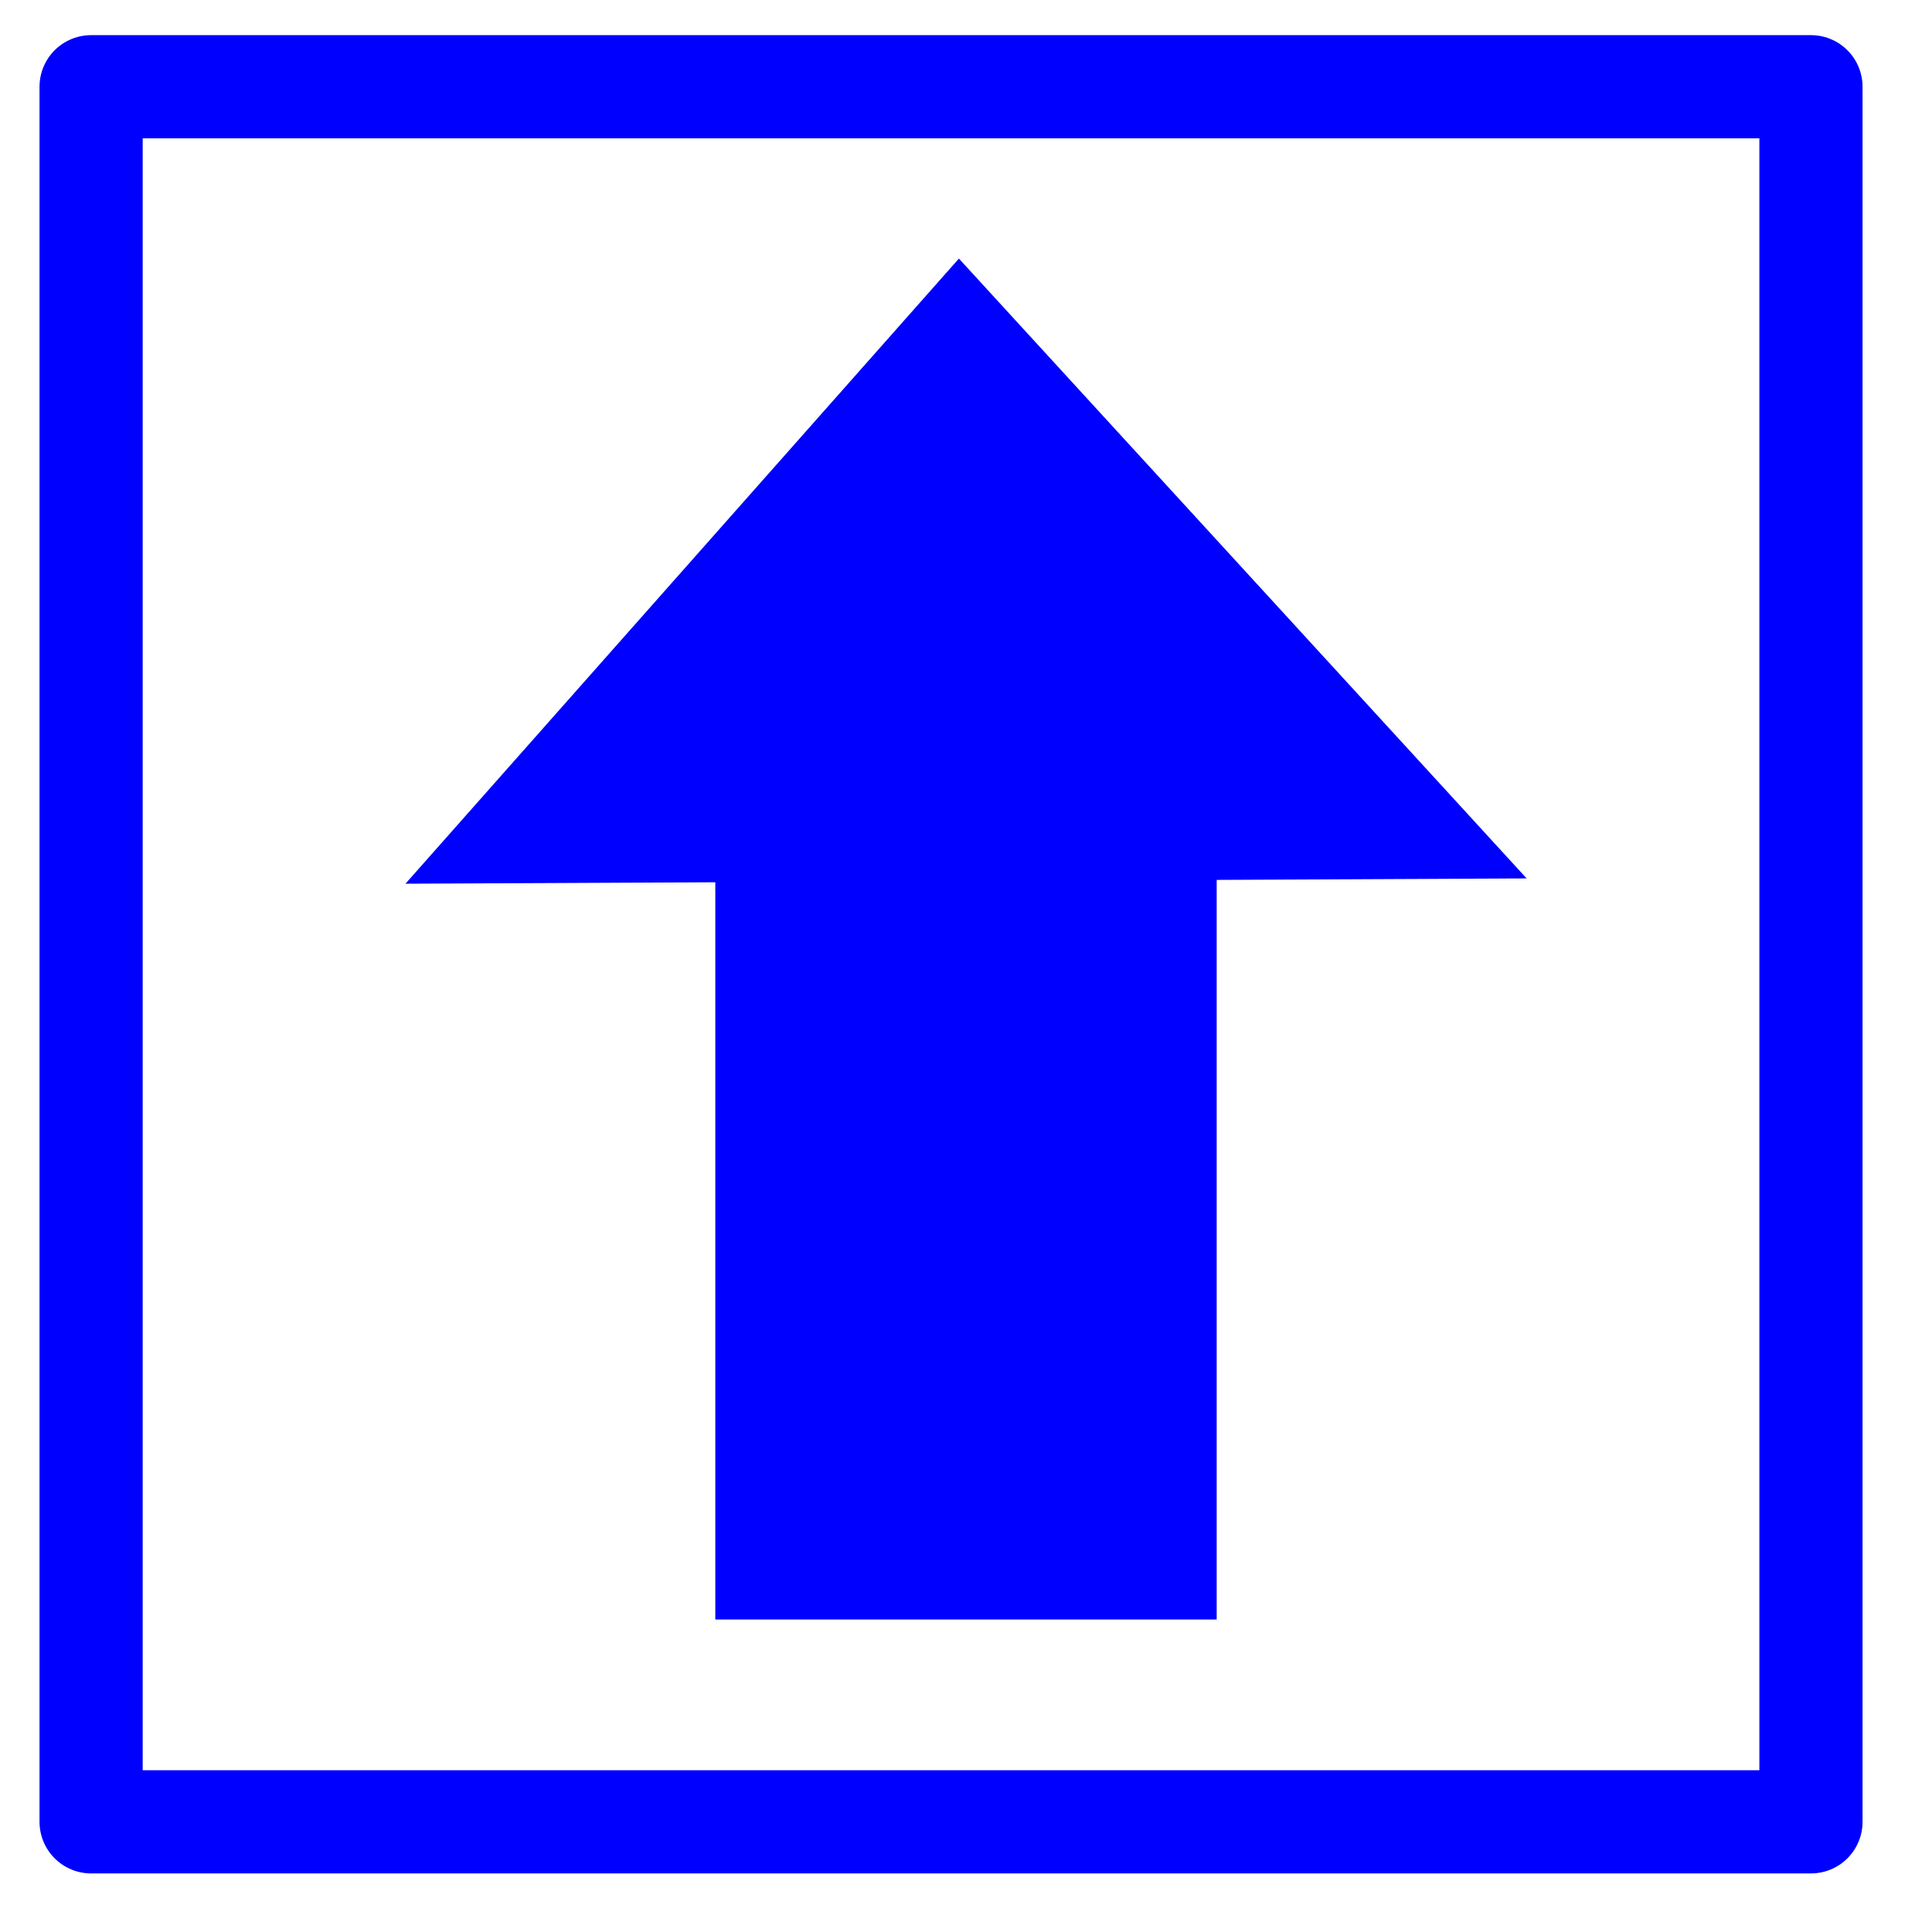 <?xml version="1.0" encoding="UTF-8" standalone="no"?>
<!-- Created with Inkscape (http://www.inkscape.org/) -->

<svg
   xmlns:dc="http://purl.org/dc/elements/1.1/"
   xmlns:cc="http://creativecommons.org/ns#"
   xmlns:rdf="http://www.w3.org/1999/02/22-rdf-syntax-ns#"
   xmlns:svg="http://www.w3.org/2000/svg"
   xmlns="http://www.w3.org/2000/svg"
   xmlns:sodipodi="http://sodipodi.sourceforge.net/DTD/sodipodi-0.dtd"
   xmlns:inkscape="http://www.inkscape.org/namespaces/inkscape"
   width="256"
   height="256"
   viewBox="0 0 256 256"
   id="svg2"
   version="1.1"
   inkscape:version="0.91 r13725"
   sodipodi:docname="BlueArrow.svg">
  <defs
     id="defs4" />
  <sodipodi:namedview
     id="base"
     pagecolor="#ffffff"
     bordercolor="#666666"
     borderopacity="1.0"
     inkscape:pageopacity="0.0"
     inkscape:pageshadow="2"
     inkscape:zoom="1.979899"
     inkscape:cx="228.95162"
     inkscape:cy="76.037338"
     inkscape:document-units="px"
     inkscape:current-layer="layer1"
     showgrid="false"
     units="px"
     inkscape:showpageshadow="false"
     inkscape:window-width="1920"
     inkscape:window-height="1057"
     inkscape:window-x="1912"
     inkscape:window-y="-8"
     inkscape:window-maximized="1" />
  <g
     inkscape:label="Layer 1"
     inkscape:groupmode="layer"
     id="layer1"
     transform="translate(0,-796.362)">
    <path
       sodipodi:type="star"
       style="opacity:1;fill:#0000ff;stroke:#0000ff;stroke-width:10;stroke-linejoin:miter;stroke-miterlimit:4;stroke-dasharray:none"
       id="path4138"
       sodipodi:sides="3"
       sodipodi:cx="125.71429"
       sodipodi:cy="918.07642"
       sodipodi:r1="121.55456"
       sodipodi:r2="82.762505"
       sodipodi:arg1="0.51623067"
       sodipodi:arg2="1.5634283"
       inkscape:flatsided="true"
       inkscape:rounded="0"
       inkscape:randomized="0"
       d="M 231.429,978.076 20.896,979.628 124.819,796.525 Z"
       inkscape:transform-center-x="6.3377603"
       inkscape:transform-center-y="0.020850948"
       transform="matrix(0.652,0,0,0.418,45.726,501.857)" />
    <rect
       style="opacity:1;fill:#0000ff;stroke:#0000ff;stroke-width:14.221;stroke-linejoin:miter;stroke-miterlimit:4;stroke-dasharray:none"
       id="rect4143"
       width="52.214"
       height="92.966"
       x="101.893"
       y="910.878" />
    <rect
       style="opacity:1;fill:none;stroke:#0000ff;stroke-width:13.67;stroke-linejoin:round;stroke-miterlimit:4;stroke-dasharray:none"
       id="rect4147"
       width="227.889"
       height="229.91"
       x="12.072"
       y="807.855" />
  </g>
</svg>
